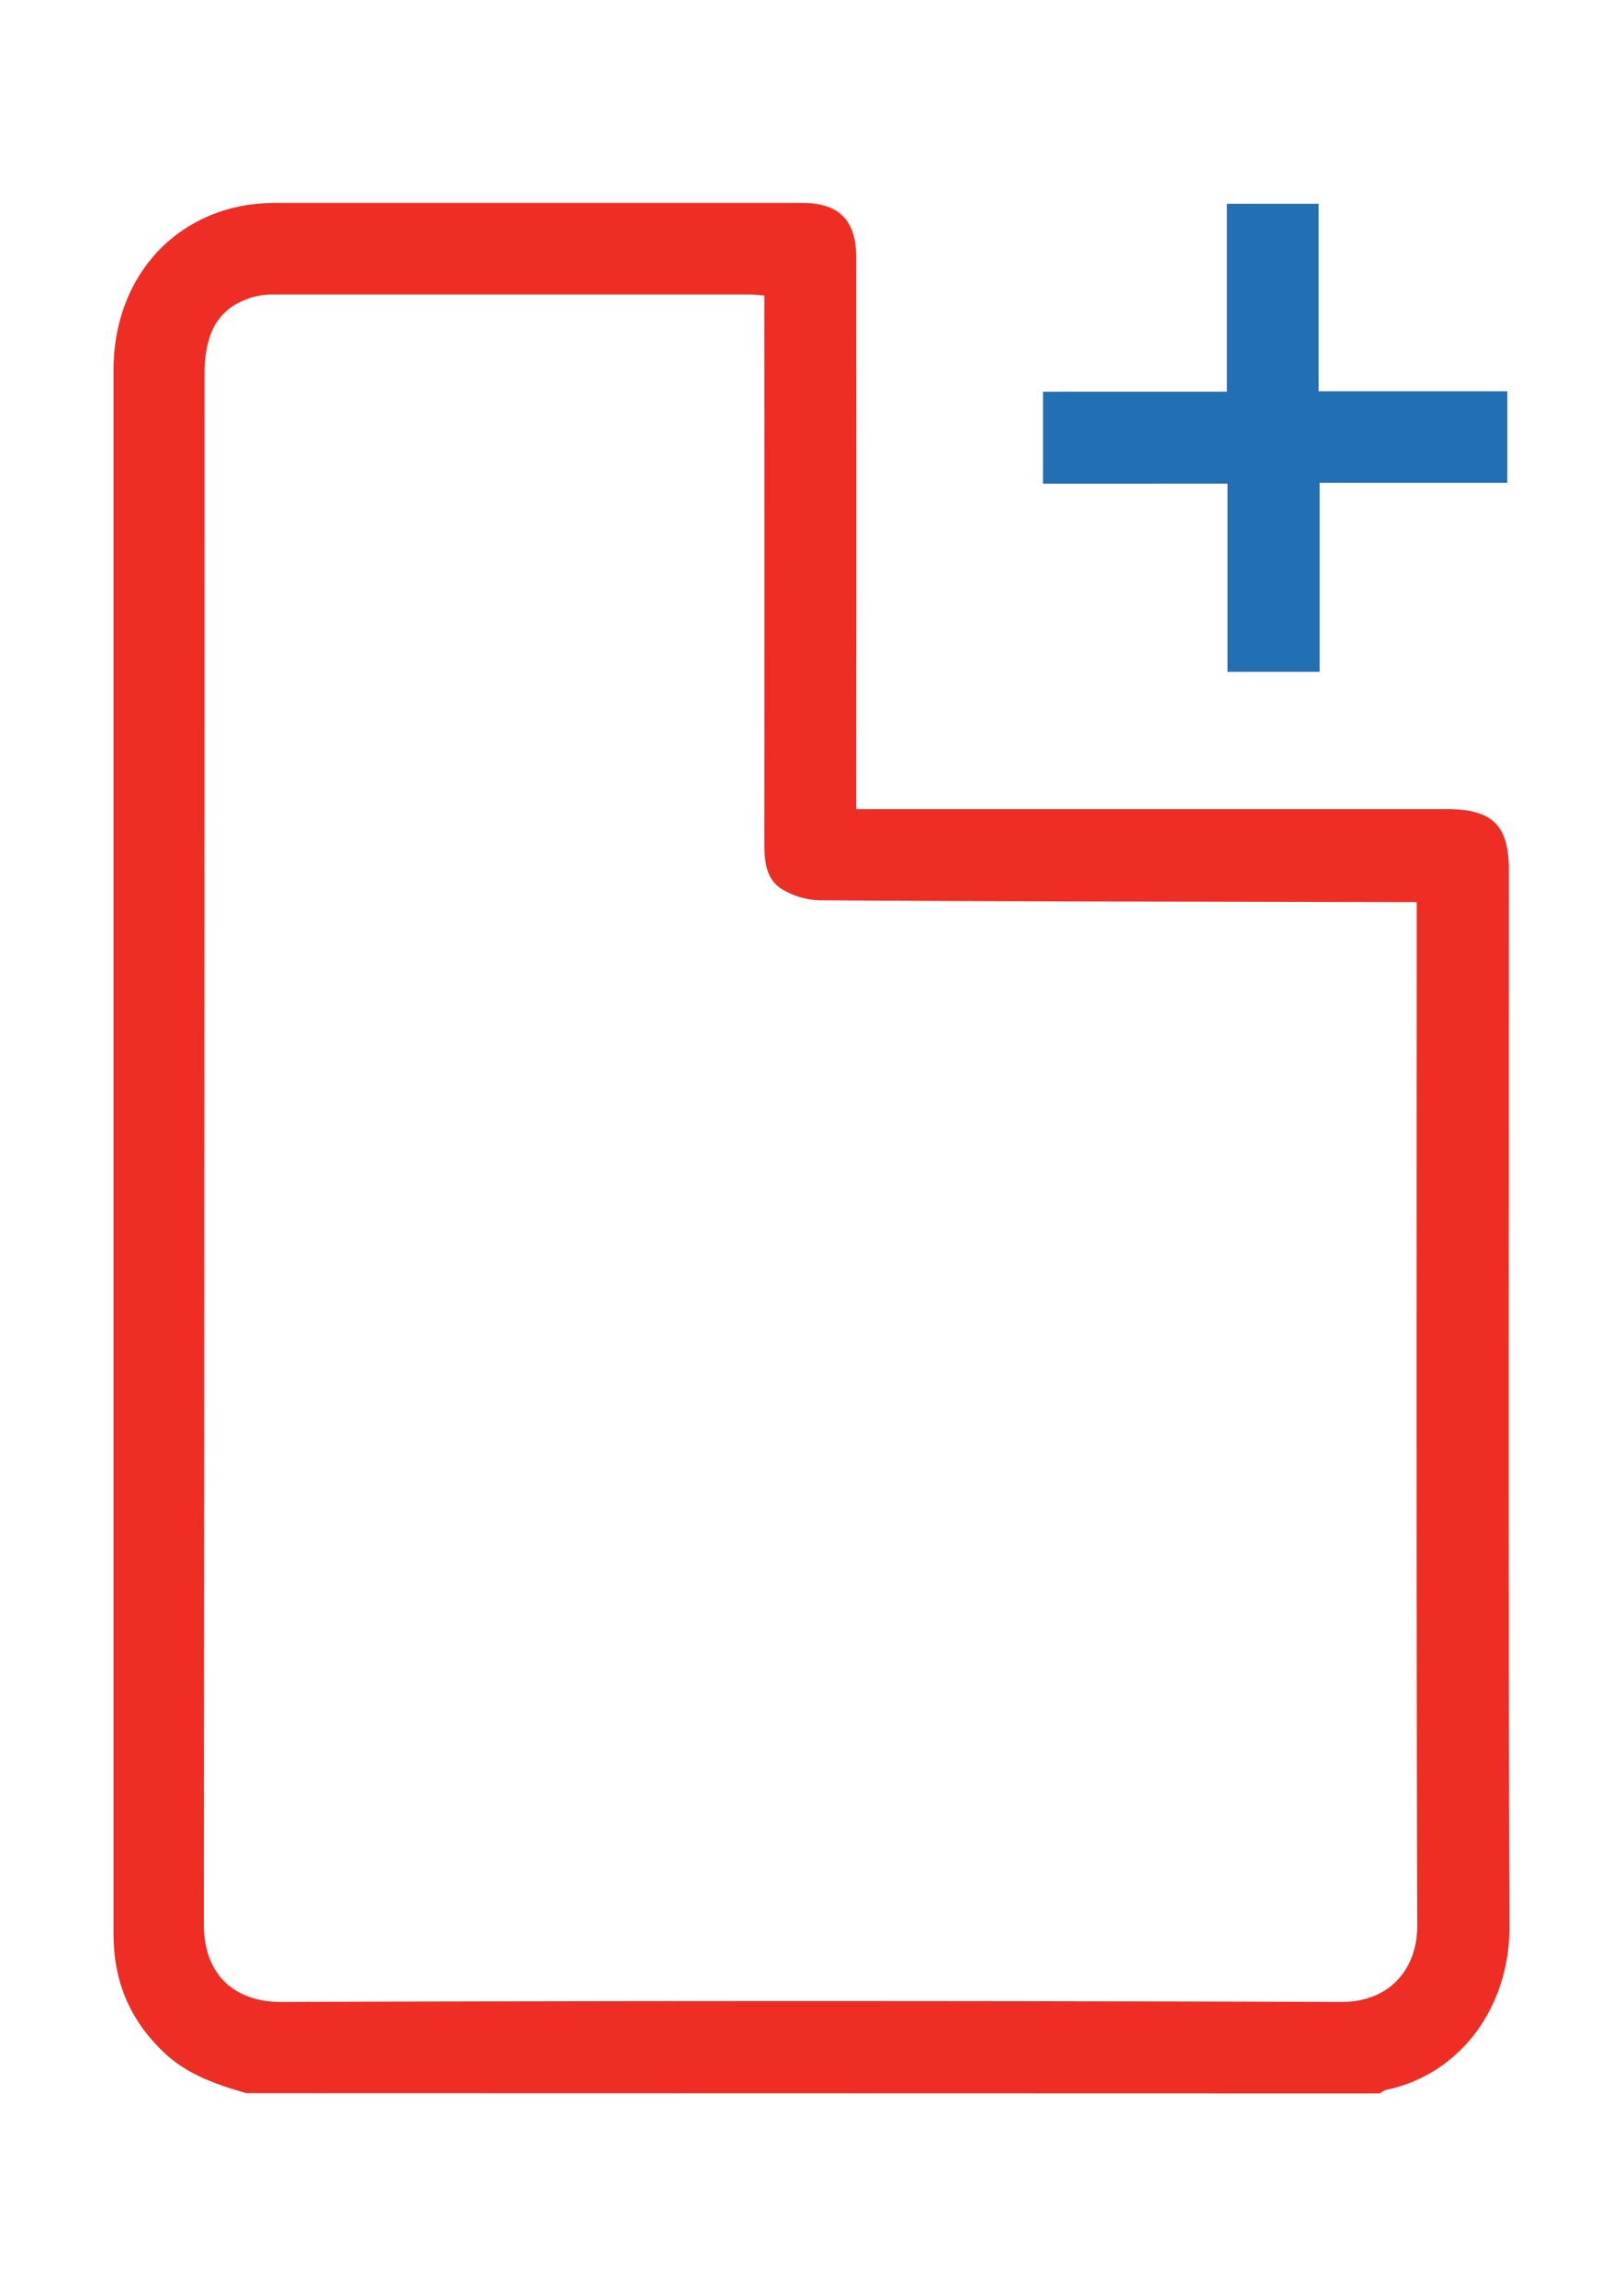 <svg id="Layer_1" data-name="Layer 1" xmlns="http://www.w3.org/2000/svg" viewBox="0 0 595.28 841.89"><defs><style>.cls-1{fill:#ee2e24;}.cls-2{fill:#236fb4;}</style></defs><path class="cls-1" d="M90.36,767.58C79.54,764.46,69,760.9,60.5,753c-11.6-10.83-17.94-24-18.74-39.87-.13-2.48-.12-5-.12-7.44q0-285,0-570c0-31.81,19.89-56.1,49.6-60.6a77,77,0,0,1,11.47-.67q95.79,0,191.59,0c13.36,0,19.73,6.32,19.74,19.91q.07,96.81,0,193.62v8.77H530.56c16.91,0,22.86,5.87,22.86,22.5,0,129.08-.27,258.16.22,387.24.11,29.24-17.74,54.18-45.29,59.94a8.7,8.7,0,0,0-2.29,1.28Zm190-659.21c-2.21-.17-3.74-.38-5.26-.38q-87.66,0-175.33,0a26,26,0,0,0-7.29,1.06C80.35,112.75,75,121.47,75,137.59q0,284-.24,568c0,19,11.66,28.61,28.48,28.55q194.3-.68,388.58,0c18.34.07,28-12.57,28-27.91-.36-122.53-.2-245.06-.2-367.6v-7.83H510.8c-70-.16-139.91-.24-209.86-.65a28.2,28.2,0,0,1-14.37-4.23c-5.75-3.7-6.24-10.44-6.23-17q.07-96.13,0-192.26Z"/><path class="cls-2" d="M450,143.66V74.72h33.65v68.79h69.2v33.57H484v69.29H450.23v-69H382.55v-33.7Z"/></svg>
